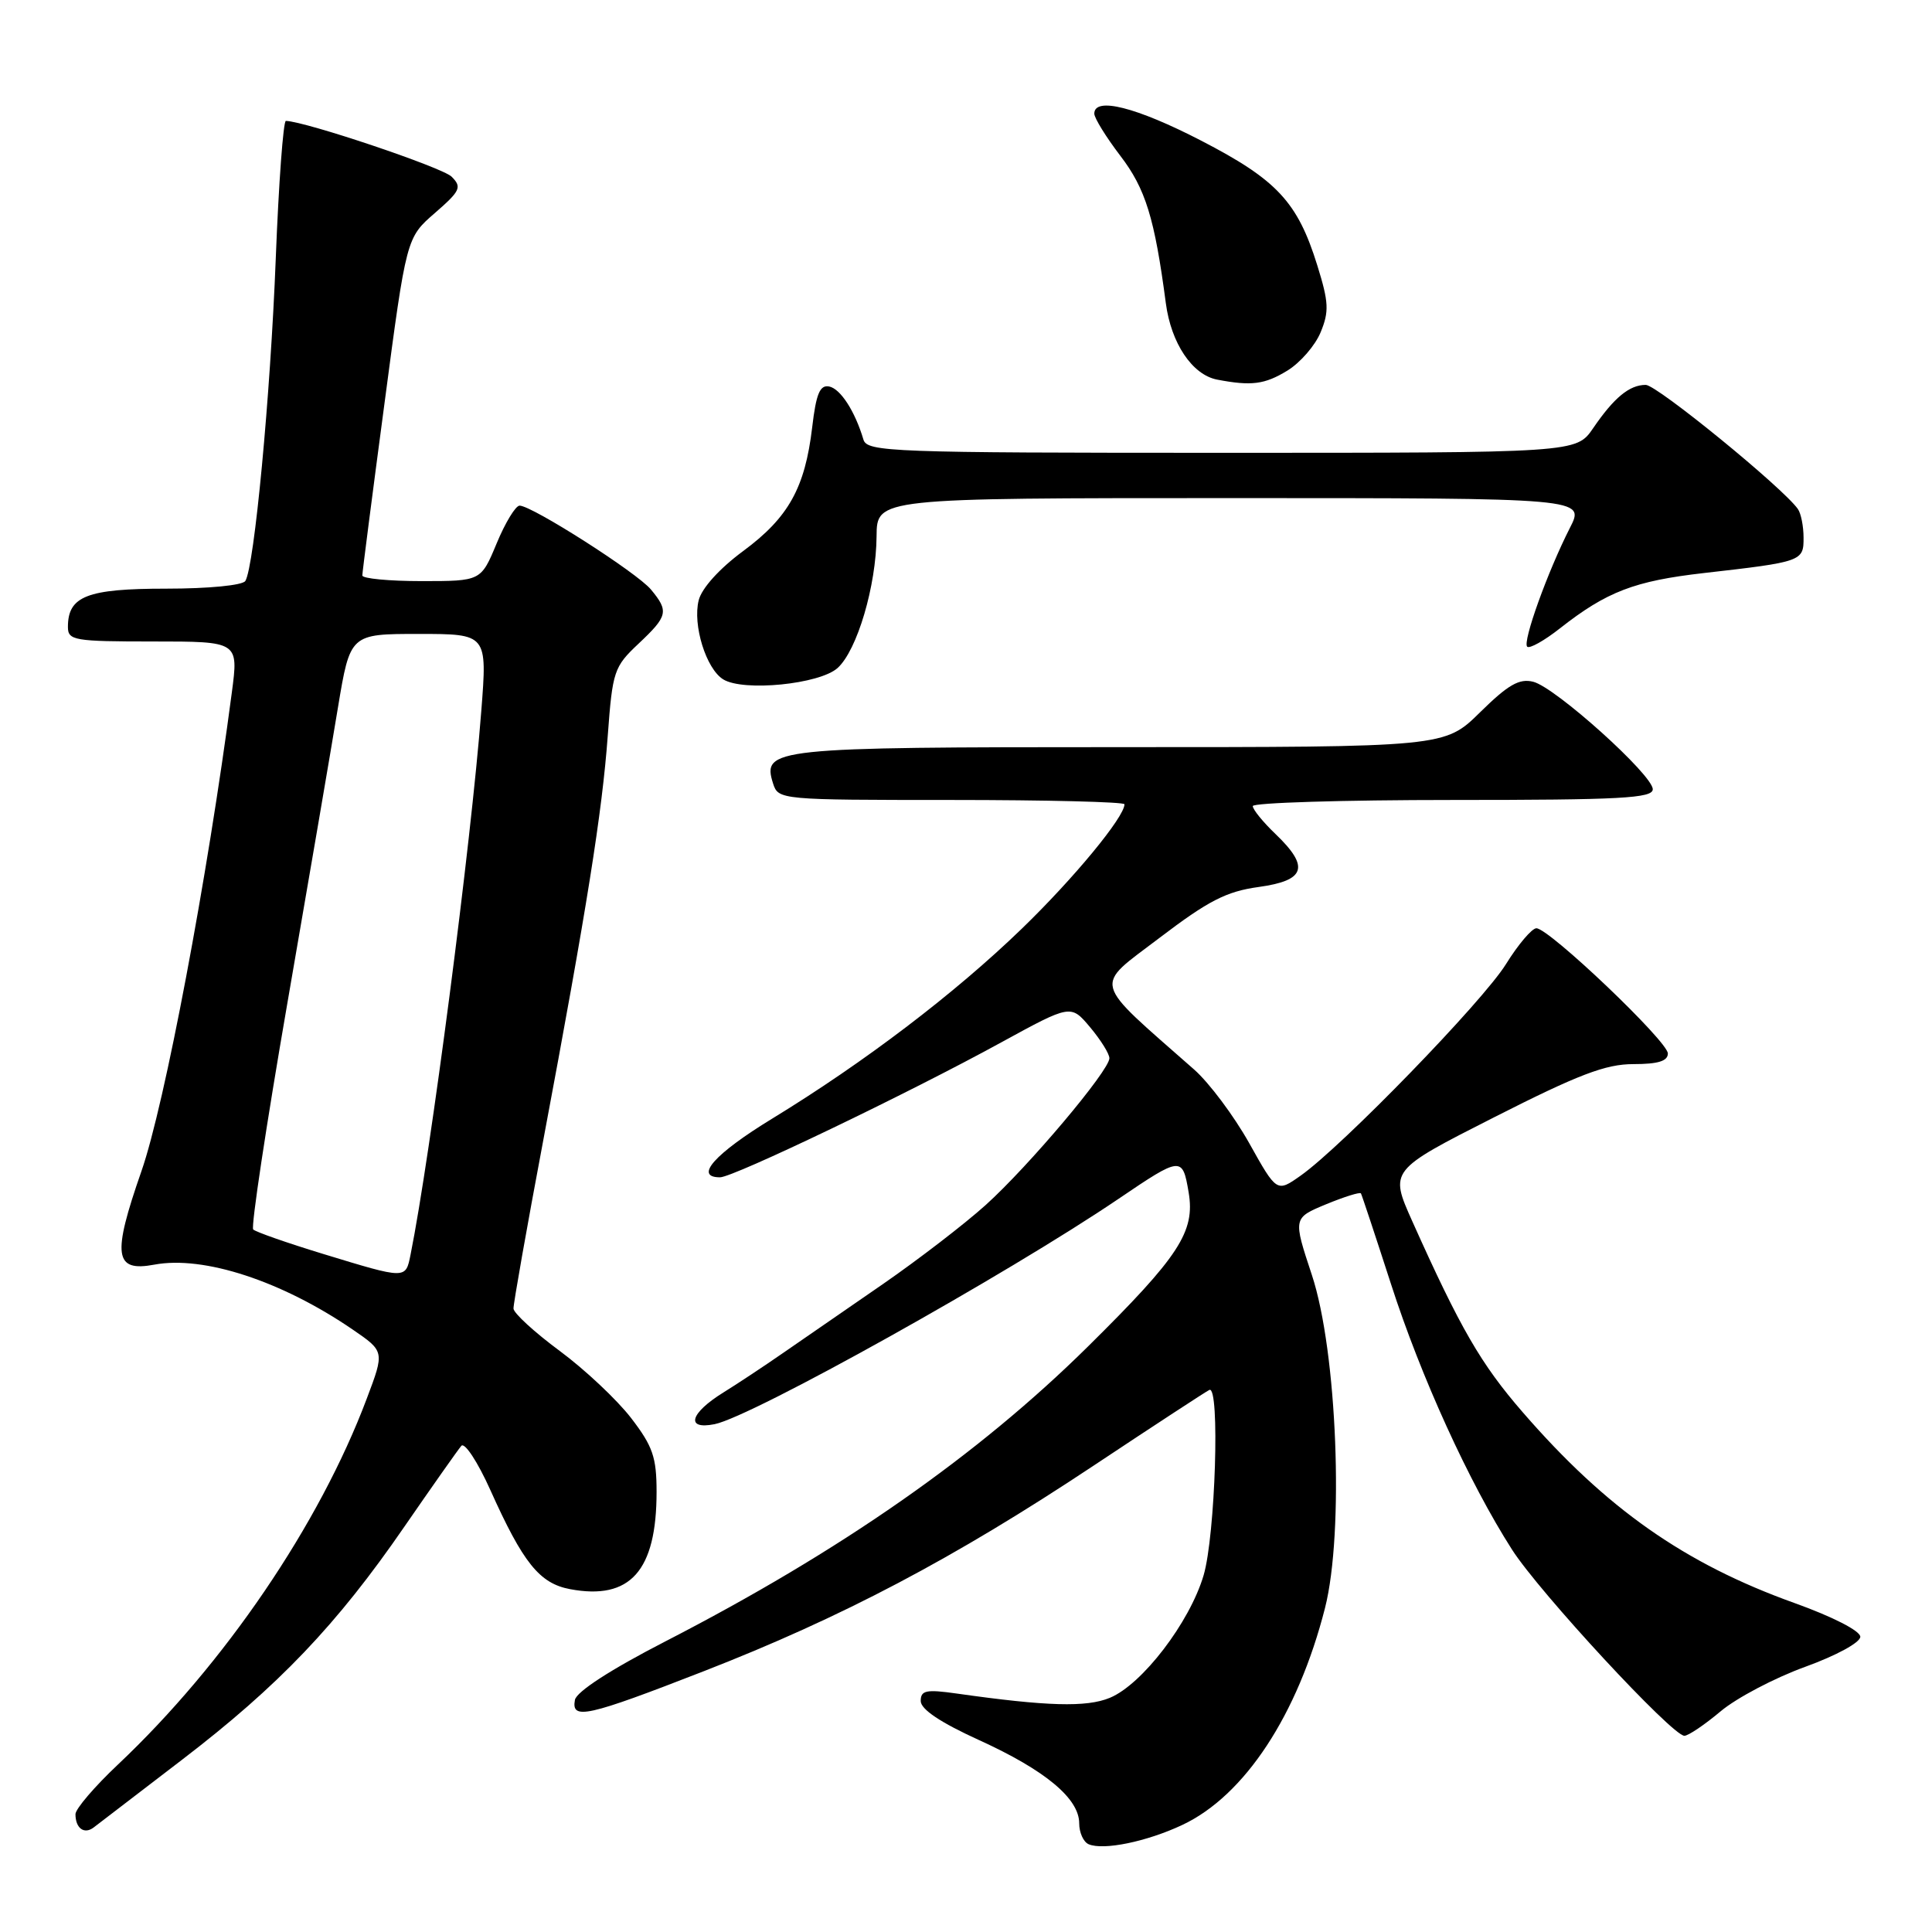 <?xml version="1.0" encoding="UTF-8" standalone="no"?>
<!DOCTYPE svg PUBLIC "-//W3C//DTD SVG 1.1//EN" "http://www.w3.org/Graphics/SVG/1.1/DTD/svg11.dtd" >
<svg xmlns="http://www.w3.org/2000/svg" xmlns:xlink="http://www.w3.org/1999/xlink" version="1.1" viewBox="0 0 256 256">
 <g >
 <path fill="currentColor"
d=" M 156.65 241.82 C 164.92 237.94 171.96 227.23 175.57 213.07 C 178.12 203.05 177.18 179.06 173.83 168.94 C 171.33 161.39 171.33 161.39 175.72 159.57 C 178.12 158.58 180.20 157.93 180.33 158.13 C 180.45 158.33 182.24 163.73 184.31 170.13 C 188.27 182.42 194.65 196.42 200.35 205.33 C 203.97 210.99 221.57 230.00 223.19 230.00 C 223.71 230.00 225.87 228.54 227.99 226.76 C 230.11 224.98 235.15 222.33 239.18 220.87 C 243.32 219.37 246.50 217.64 246.50 216.88 C 246.50 216.10 242.85 214.23 237.78 212.41 C 223.22 207.19 212.84 199.90 201.77 187.13 C 196.23 180.75 193.49 176.01 187.12 161.79 C 184.12 155.08 184.12 155.08 197.99 148.04 C 209.16 142.37 212.76 141.00 216.43 141.00 C 219.70 141.00 221.00 140.60 221.00 139.59 C 221.00 137.99 205.26 123.00 203.58 123.00 C 202.99 123.00 201.17 125.14 199.55 127.75 C 196.49 132.69 177.85 151.89 172.34 155.78 C 169.18 158.01 169.18 158.01 165.52 151.46 C 163.50 147.86 160.22 143.47 158.22 141.71 C 144.50 129.62 144.85 130.96 153.63 124.28 C 160.12 119.34 162.50 118.12 166.78 117.53 C 173.01 116.67 173.57 114.88 169.00 110.50 C 167.35 108.92 166.00 107.26 166.00 106.81 C 166.00 106.37 177.93 106.00 192.50 106.00 C 214.73 106.00 219.00 105.77 219.00 104.58 C 219.00 102.68 206.12 91.09 203.17 90.34 C 201.32 89.87 199.85 90.71 196.13 94.37 C 191.43 99.00 191.43 99.00 148.41 99.00 C 102.25 99.00 100.96 99.14 102.44 103.83 C 103.13 105.97 103.40 106.00 126.07 106.00 C 138.68 106.00 149.00 106.26 149.00 106.57 C 149.00 108.26 142.25 116.43 135.36 123.09 C 126.46 131.69 114.52 140.77 102.31 148.23 C 94.67 152.90 91.92 156.00 95.41 156.00 C 97.17 156.00 120.35 144.88 132.69 138.11 C 141.89 133.08 141.89 133.08 144.44 136.11 C 145.85 137.79 147.00 139.63 147.00 140.22 C 147.00 141.85 136.32 154.52 130.61 159.67 C 127.80 162.20 121.67 166.91 117.00 170.14 C 112.33 173.37 106.39 177.47 103.80 179.25 C 101.22 181.04 97.65 183.40 95.87 184.50 C 91.41 187.26 90.79 189.49 94.69 188.71 C 99.64 187.72 133.48 168.84 148.23 158.84 C 156.52 153.22 156.69 153.20 157.50 157.99 C 158.38 163.21 156.26 166.46 144.17 178.41 C 129.56 192.85 111.37 205.55 88.15 217.50 C 80.92 221.22 76.38 224.16 76.18 225.25 C 75.68 227.94 77.76 227.48 93.24 221.45 C 111.55 214.32 126.44 206.47 144.81 194.27 C 152.89 188.90 159.84 184.36 160.25 184.17 C 161.67 183.53 161.04 203.50 159.48 208.75 C 157.63 214.99 151.34 223.20 147.06 224.97 C 143.98 226.25 138.72 226.10 126.75 224.40 C 122.72 223.83 122.00 223.98 122.00 225.39 C 122.00 226.49 124.61 228.24 129.75 230.58 C 138.49 234.56 143.00 238.31 143.00 241.60 C 143.00 242.83 143.56 244.07 144.25 244.37 C 146.21 245.21 151.95 244.03 156.65 241.82 Z  M 24.09 233.20 C 36.92 223.38 44.63 215.30 53.57 202.31 C 57.29 196.92 60.69 192.09 61.13 191.58 C 61.57 191.08 63.30 193.71 64.97 197.43 C 69.31 207.10 71.49 209.81 75.53 210.57 C 83.51 212.07 87.00 208.15 87.00 197.68 C 87.00 193.09 86.50 191.64 83.62 187.89 C 81.76 185.48 77.50 181.47 74.16 179.00 C 70.82 176.53 68.06 174.00 68.04 173.39 C 68.02 172.78 69.80 162.69 72.01 150.96 C 77.78 120.24 79.78 107.69 80.53 97.50 C 81.16 88.92 81.36 88.35 84.60 85.30 C 88.50 81.63 88.65 81.00 86.25 78.11 C 84.40 75.88 70.49 67.00 68.85 67.00 C 68.32 67.00 66.95 69.25 65.81 72.00 C 63.73 77.00 63.73 77.00 55.87 77.00 C 51.54 77.00 48.00 76.66 48.01 76.25 C 48.01 75.84 49.33 65.60 50.94 53.50 C 53.85 31.50 53.85 31.50 57.62 28.23 C 61.01 25.28 61.23 24.80 59.84 23.41 C 58.62 22.19 40.50 16.09 37.88 16.02 C 37.54 16.01 36.93 24.21 36.54 34.25 C 35.83 52.49 33.70 75.05 32.51 76.98 C 32.15 77.56 27.64 78.00 22.01 78.00 C 11.54 78.00 9.00 78.99 9.00 83.07 C 9.00 84.86 9.81 85.00 20.31 85.00 C 31.61 85.00 31.61 85.00 30.72 91.75 C 27.47 116.46 21.82 146.37 18.74 155.19 C 14.84 166.37 15.14 168.57 20.46 167.57 C 26.99 166.35 37.33 169.74 46.73 176.17 C 50.96 179.07 50.96 179.07 48.60 185.32 C 42.33 202.00 29.76 220.48 15.63 233.81 C 12.53 236.73 10.00 239.69 10.00 240.39 C 10.00 242.26 11.16 243.10 12.41 242.15 C 13.01 241.69 18.27 237.66 24.09 233.20 Z  M 110.99 88.51 C 113.58 86.16 116.10 77.64 116.15 71.05 C 116.19 66.00 116.19 66.00 163.12 66.00 C 210.04 66.00 210.04 66.00 208.02 69.95 C 205.07 75.74 201.72 85.05 202.36 85.69 C 202.66 85.99 204.62 84.90 206.70 83.26 C 212.90 78.39 216.58 76.98 225.78 75.93 C 238.79 74.45 239.00 74.37 238.98 71.23 C 238.98 69.73 238.64 68.03 238.23 67.45 C 236.26 64.64 219.55 51.00 218.07 51.00 C 215.91 51.00 213.87 52.68 211.09 56.75 C 208.86 60.00 208.86 60.00 161.90 60.00 C 118.04 60.00 114.90 59.88 114.41 58.25 C 113.29 54.48 111.36 51.50 109.86 51.21 C 108.64 50.98 108.14 52.18 107.62 56.61 C 106.67 64.65 104.48 68.58 98.47 73.02 C 95.32 75.35 92.98 77.94 92.58 79.54 C 91.76 82.81 93.56 88.62 95.83 90.02 C 98.50 91.67 108.60 90.67 110.99 88.51 Z  M 170.58 49.11 C 172.27 48.08 174.26 45.80 174.99 44.03 C 176.13 41.27 176.07 40.05 174.55 35.17 C 171.94 26.76 169.20 23.82 159.13 18.62 C 150.57 14.20 145.00 12.79 145.00 15.06 C 145.00 15.64 146.55 18.15 148.44 20.63 C 151.80 25.02 152.99 28.89 154.48 40.18 C 155.18 45.49 157.98 49.66 161.27 50.30 C 165.81 51.17 167.57 50.95 170.58 49.11 Z  M 42.81 166.15 C 38.03 164.69 33.86 163.23 33.55 162.91 C 33.24 162.58 35.28 149.08 38.08 132.91 C 40.88 116.73 43.90 99.11 44.78 93.75 C 46.40 84.00 46.40 84.00 55.48 84.00 C 64.57 84.00 64.57 84.00 63.77 94.25 C 62.41 111.88 57.04 153.11 54.40 166.25 C 53.74 169.52 53.86 169.52 42.81 166.15 Z "/>
</g>
</svg>